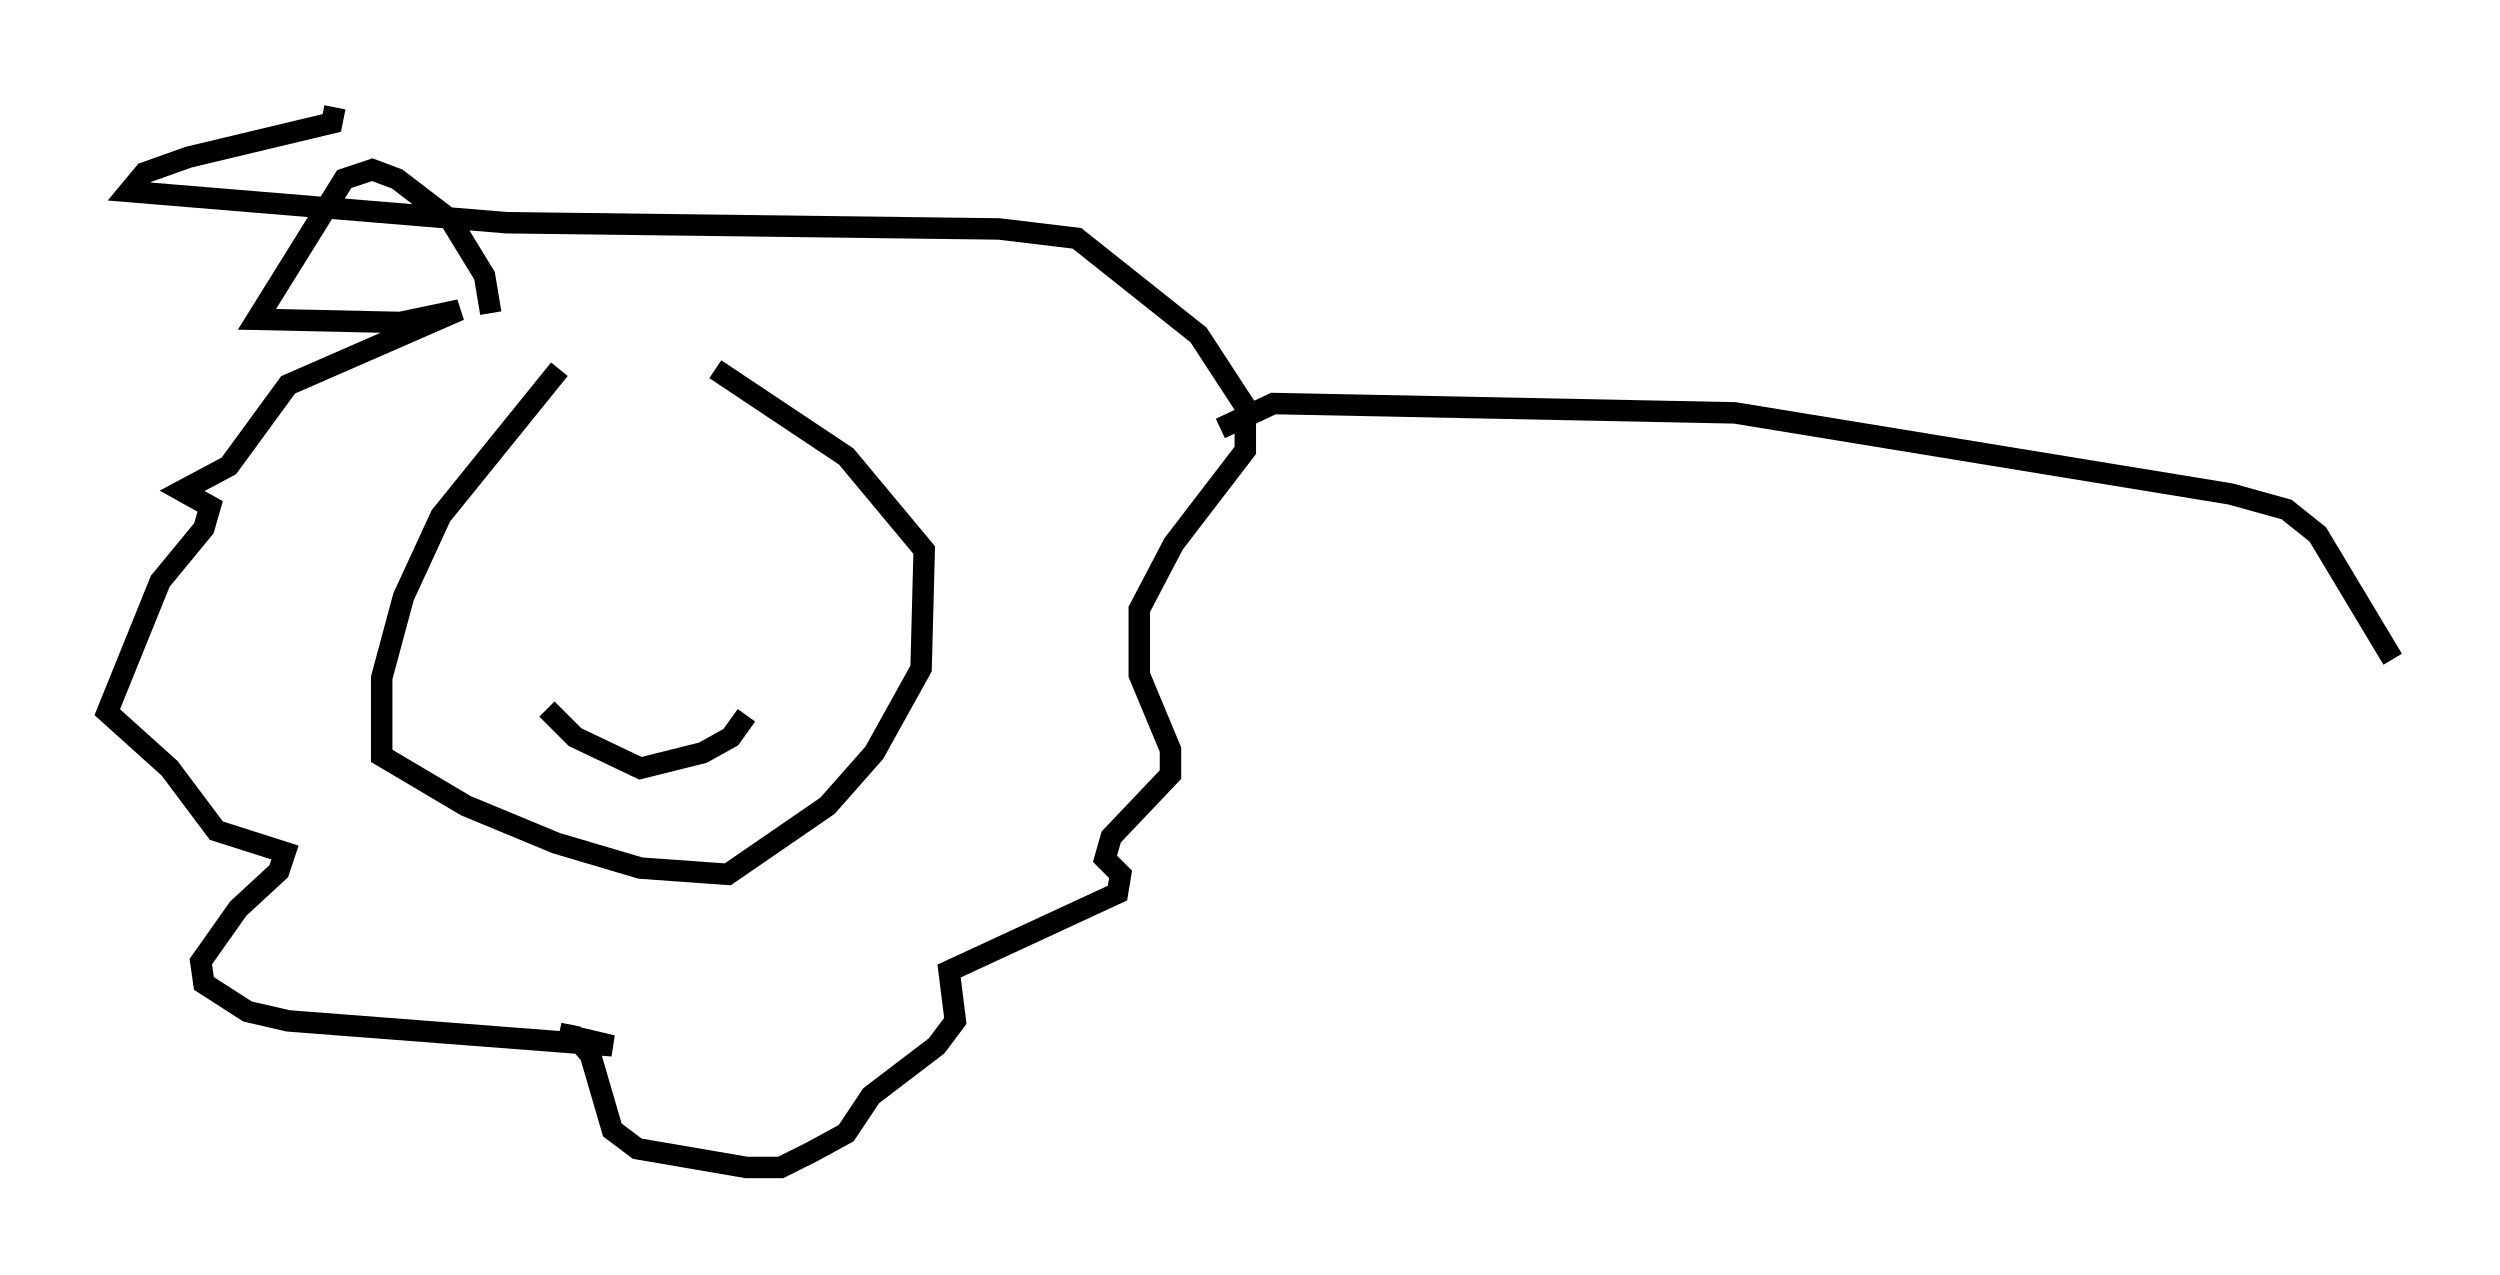 <?xml version="1.0" encoding="utf-8" ?>
<svg baseProfile="full" height="59.385" version="1.1" width="116.469" xmlns="http://www.w3.org/2000/svg" xmlns:ev="http://www.w3.org/2001/xml-events" xmlns:xlink="http://www.w3.org/1999/xlink"><defs /><rect fill="white" height="59.385" width="116.469" x="0" y="0" /><path d="M29.112, 15.458 m-3.05, 1.743 l-5.52, 6.827 -1.743, 3.777 l-1.017, 3.777 0.0, 3.631 l3.922, 2.324 4.212, 1.743 l3.922, 1.162 4.067, 0.291 l4.648, -3.196 2.179, -2.469 l2.179, -3.922 0.145, -5.52 l-3.631, -4.358 -6.101, -4.067 m-8.425, 6.101 l0.0, 0.0 m3.631, -0.872 l0.0, 0.0 m-1.307, 8.86 l0.0, 0.0 m-1.743, 1.743 l1.307, 1.307 3.05, 1.453 l2.905, -0.726 1.307, -0.726 l0.726, -1.017 m-11.911, -18.737 l-0.291, -1.743 -1.598, -2.615 l-2.469, -1.888 -1.162, -0.436 l-1.307, 0.436 -4.067, 6.536 l6.682, 0.145 2.76, -0.581 l-7.989, 3.486 -2.76, 3.777 l-2.179, 1.162 1.307, 0.726 l-0.291, 1.017 -2.034, 2.469 l-2.469, 6.101 2.905, 2.615 l2.179, 2.905 3.196, 1.017 l-0.291, 0.872 -1.888, 1.743 l-1.743, 2.469 0.145, 1.017 l2.034, 1.307 1.888, 0.436 l15.106, 1.162 -2.469, -0.581 l0.726, 0.145 0.726, 0.872 l1.017, 3.486 1.162, 0.872 l5.084, 0.872 1.598, 0.0 l1.453, -0.726 1.598, -0.872 l1.162, -1.743 3.05, -2.324 l0.872, -1.162 -0.291, -2.324 l7.844, -3.631 0.145, -0.872 l-0.726, -0.726 0.291, -1.017 l2.76, -2.905 0.0, -1.162 l-1.453, -3.486 0.0, -3.05 l1.598, -3.05 3.341, -4.358 l0.0, -2.034 -2.179, -3.341 l-5.665, -4.503 -3.631, -0.436 l-22.95, -0.291 -17.575, -1.453 l0.726, -0.872 2.034, -0.726 l6.682, -1.598 0.145, -0.726 m41.251, 14.961 l2.469, -1.162 21.497, 0.436 l23.095, 3.777 2.615, 0.726 l1.453, 1.162 3.486, 5.81 " fill="none" stroke="black" stroke-width="1" /></svg>